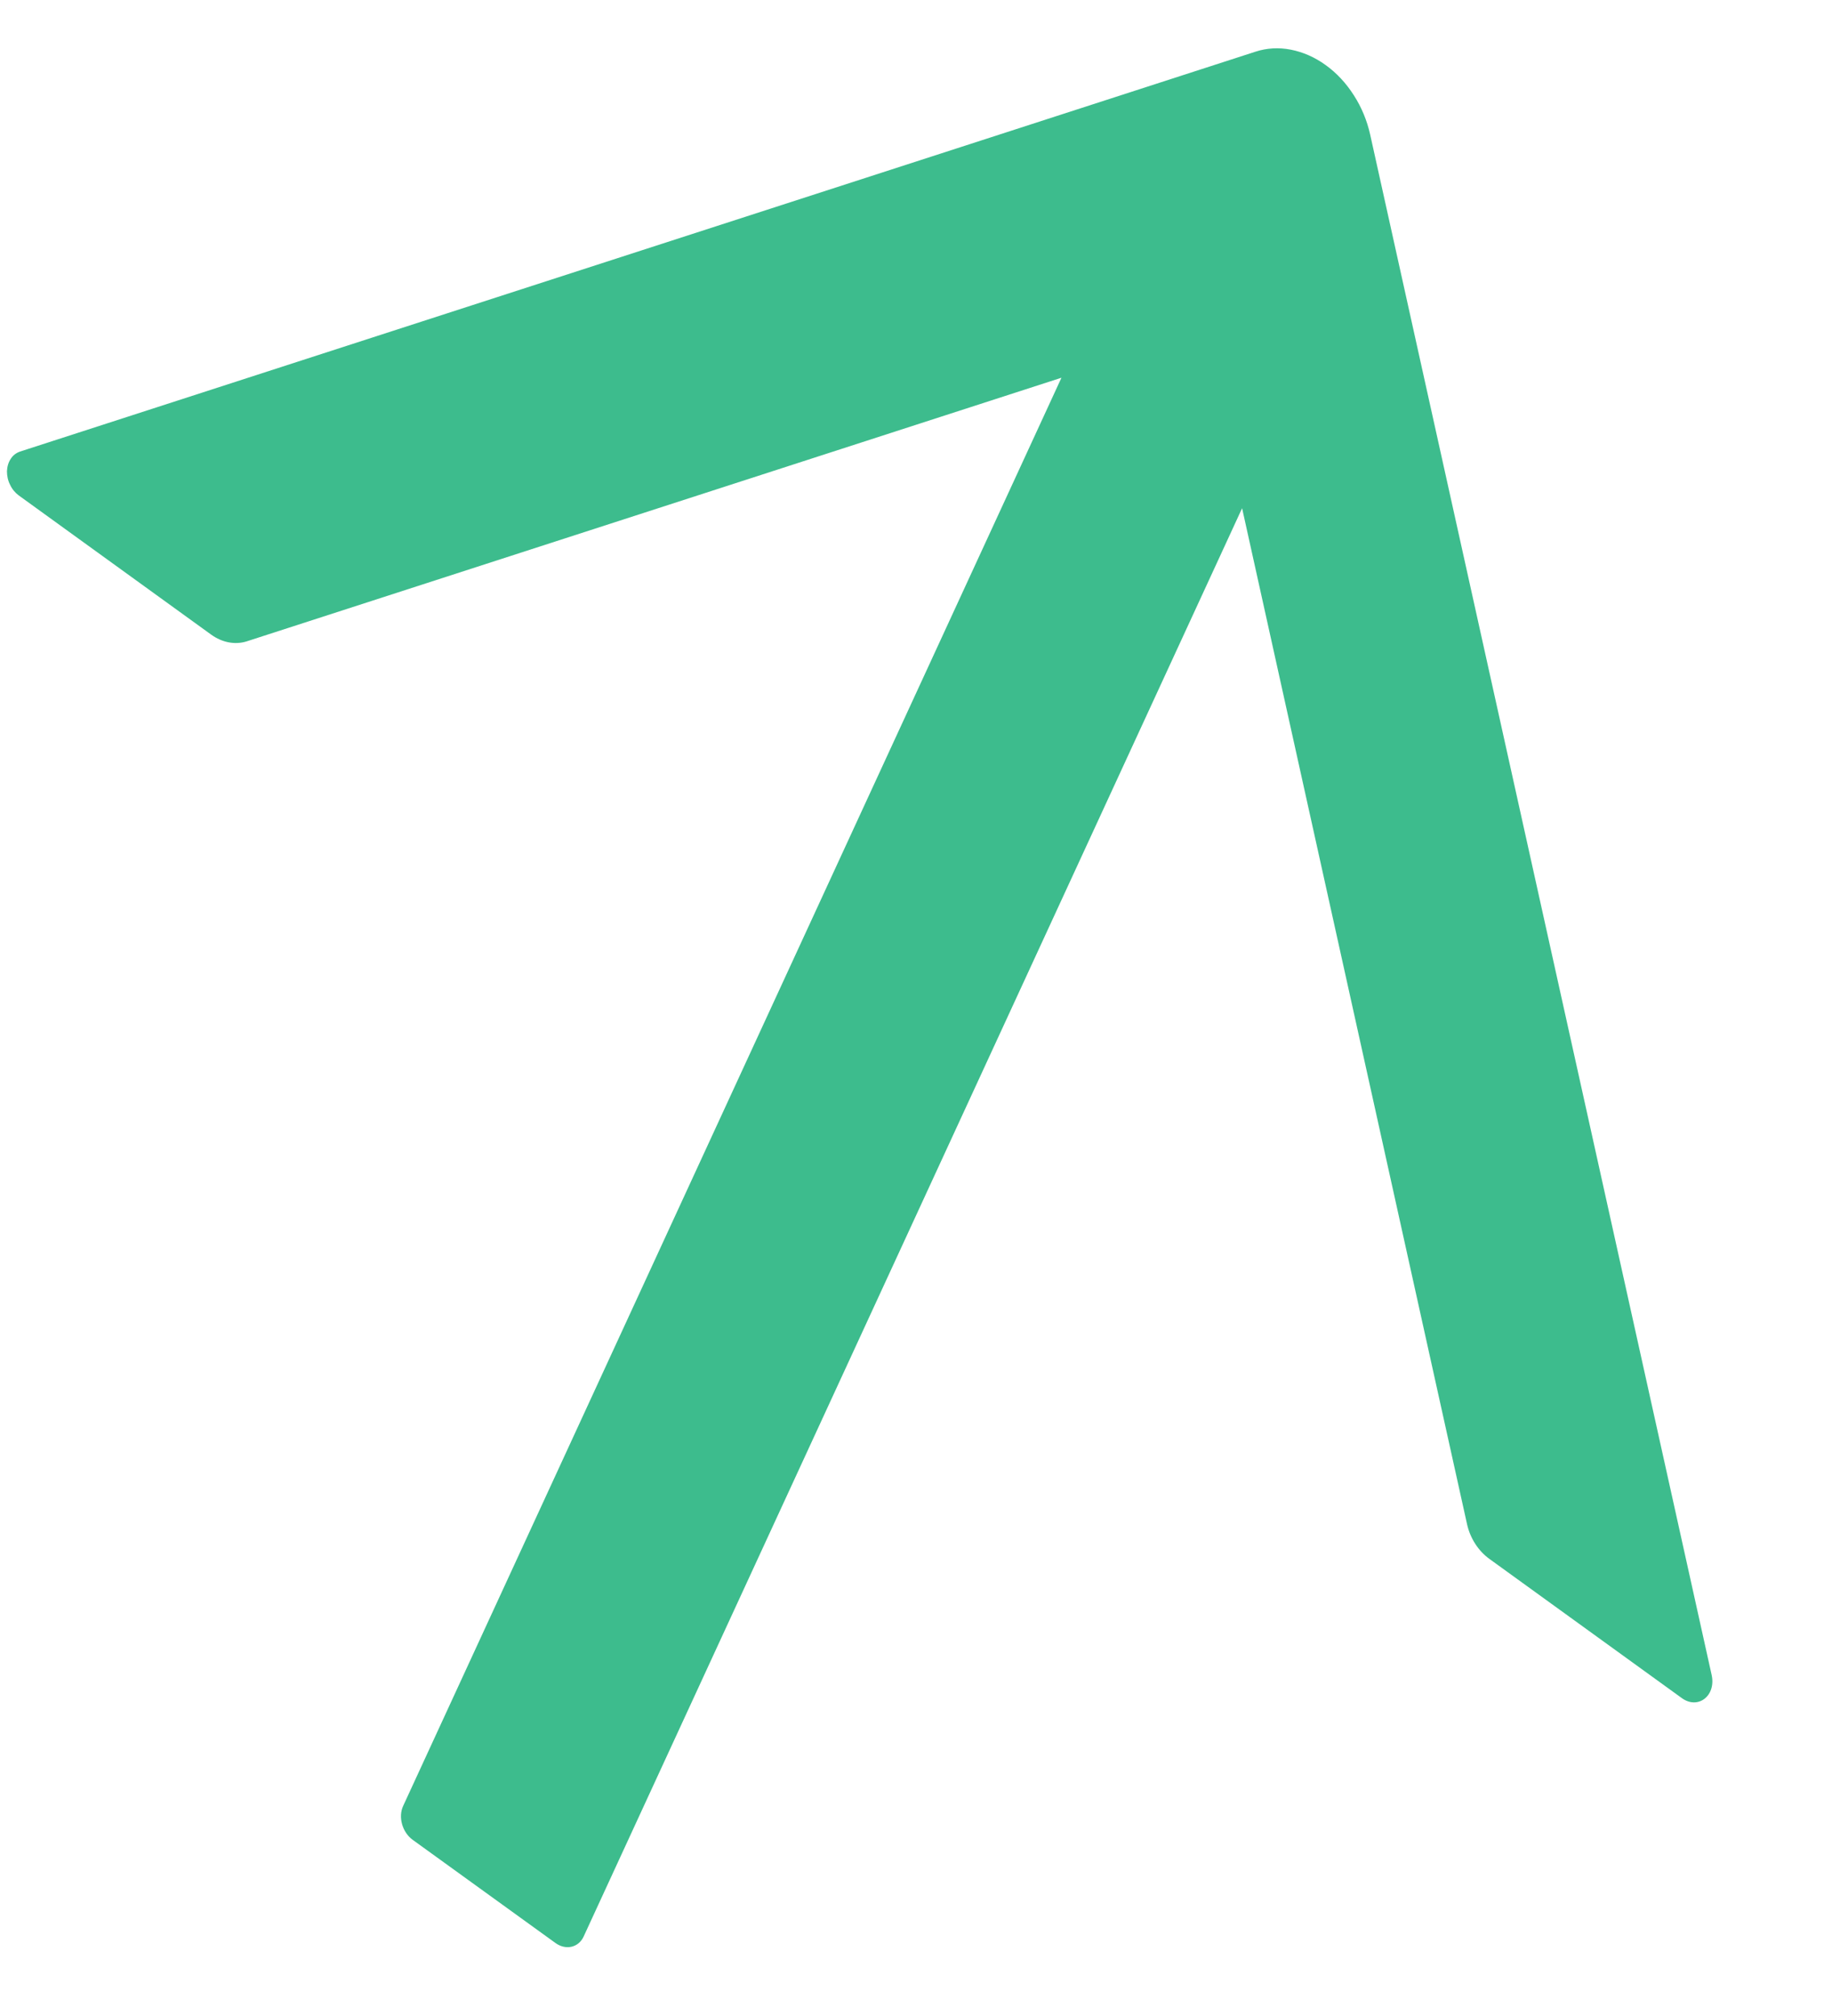 <svg width="10" height="11" viewBox="0 0 10 11" fill="none" xmlns="http://www.w3.org/2000/svg">
<path d="M9.343 9.139L7.479 0.734C7.462 0.658 7.432 0.585 7.39 0.52C7.348 0.454 7.296 0.398 7.236 0.355C7.177 0.312 7.112 0.284 7.046 0.271C6.98 0.258 6.914 0.262 6.853 0.282L0.109 2.464C0.089 2.471 0.071 2.484 0.059 2.503C0.046 2.522 0.039 2.546 0.038 2.571C0.038 2.596 0.043 2.622 0.055 2.645C0.066 2.669 0.083 2.689 0.102 2.703L1.153 3.463C1.213 3.506 1.282 3.519 1.345 3.5L5.794 2.061L2.201 9.853C2.172 9.914 2.196 9.998 2.253 10.039L3.031 10.601C3.088 10.643 3.158 10.627 3.186 10.566L6.78 2.773L8.008 8.317C8.025 8.393 8.069 8.462 8.13 8.506L9.181 9.266C9.269 9.329 9.368 9.253 9.343 9.139Z" fill="#3DBC8D"/>
</svg>

